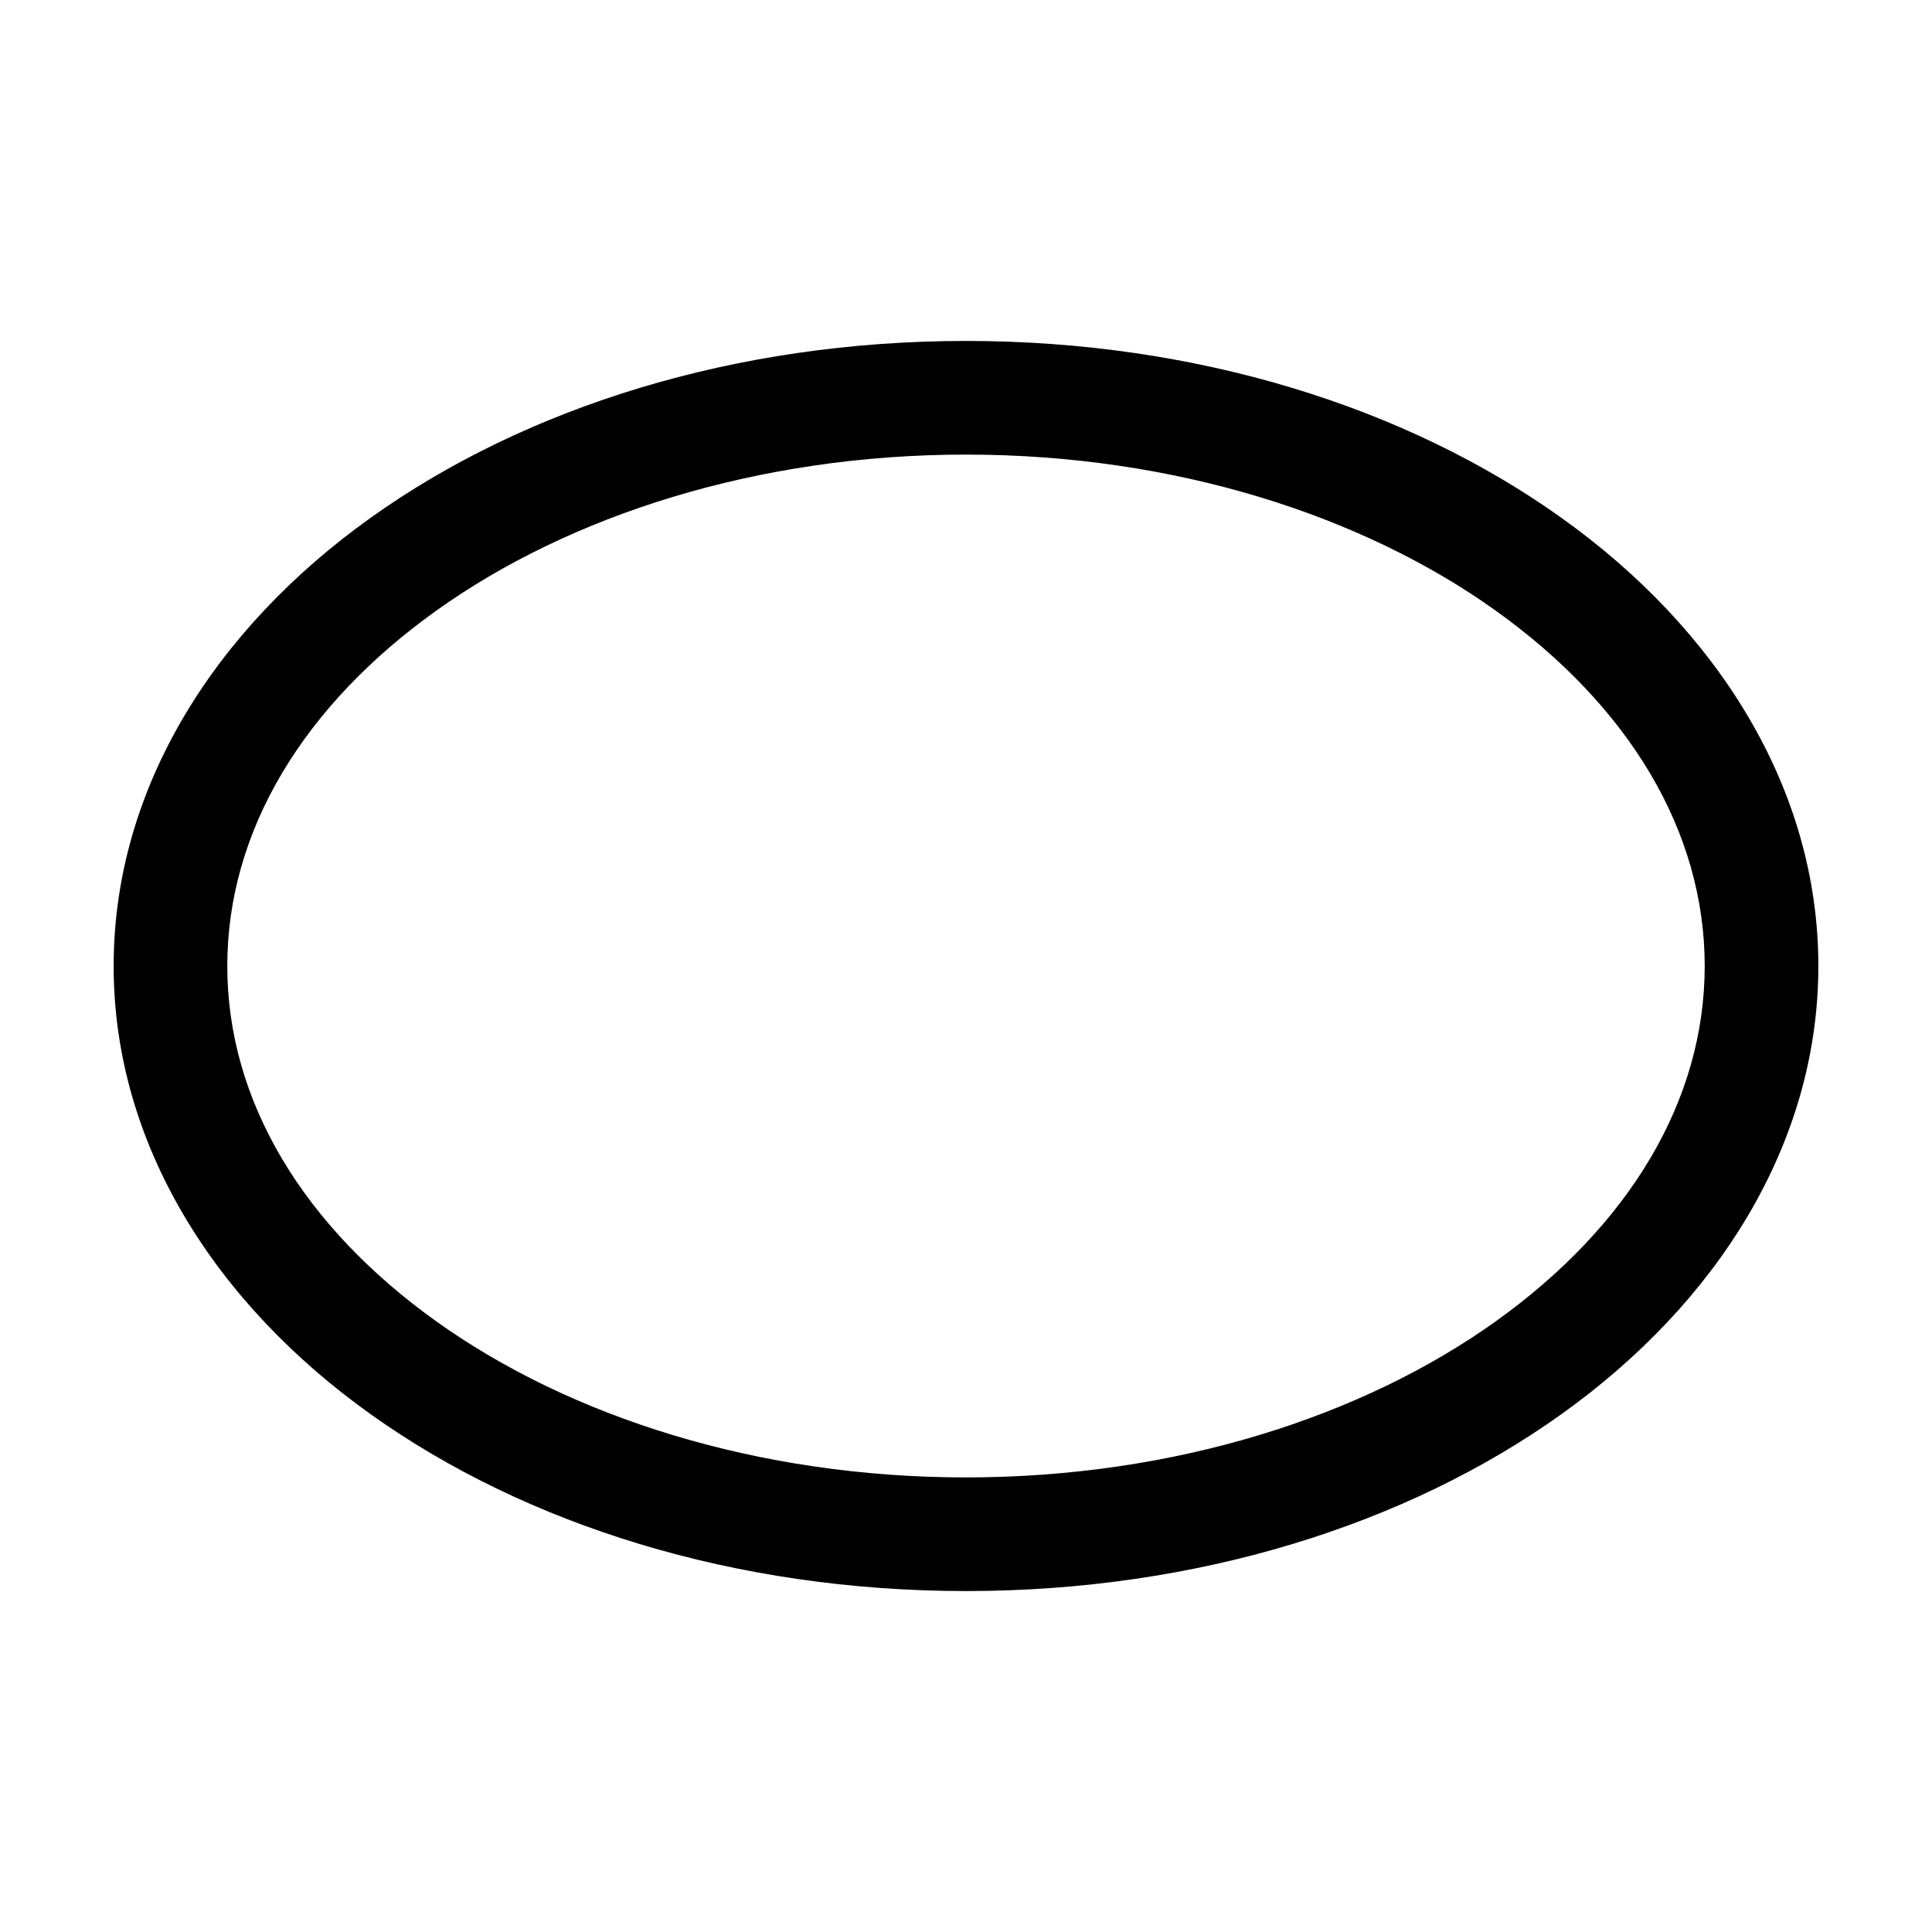 <svg width="17" height="17" version="1.1" viewBox="0 0 17 17" xmlns="http://www.w3.org/2000/svg">
    <path d="m8.5 3c-2.03 0-3.876.582-5.24 1.557-1.365.975-2.26 2.373-2.26 3.943 0 1.57.895 2.969 2.26 3.943 1.365.975 3.211 1.557 5.24 1.557 2.03 0 3.876-.582 5.24-1.557 1.365-.975 2.26-2.373 2.26-3.943 0-1.57-.895-2.969-2.26-3.943-1.365-.975-3.211-1.557-5.24-1.557zm0 1c1.837 0 3.489.536 4.658 1.371 1.169.835 1.842 1.937 1.842 3.129s-.673 2.294-1.842 3.129-2.822 1.371-4.658 1.371c-1.837 0-3.489-.536-4.658-1.371s-1.842-1.937-1.842-3.129.673-2.294 1.842-3.129c1.169-.835 2.822-1.371 4.658-1.371z"/>
</svg>
